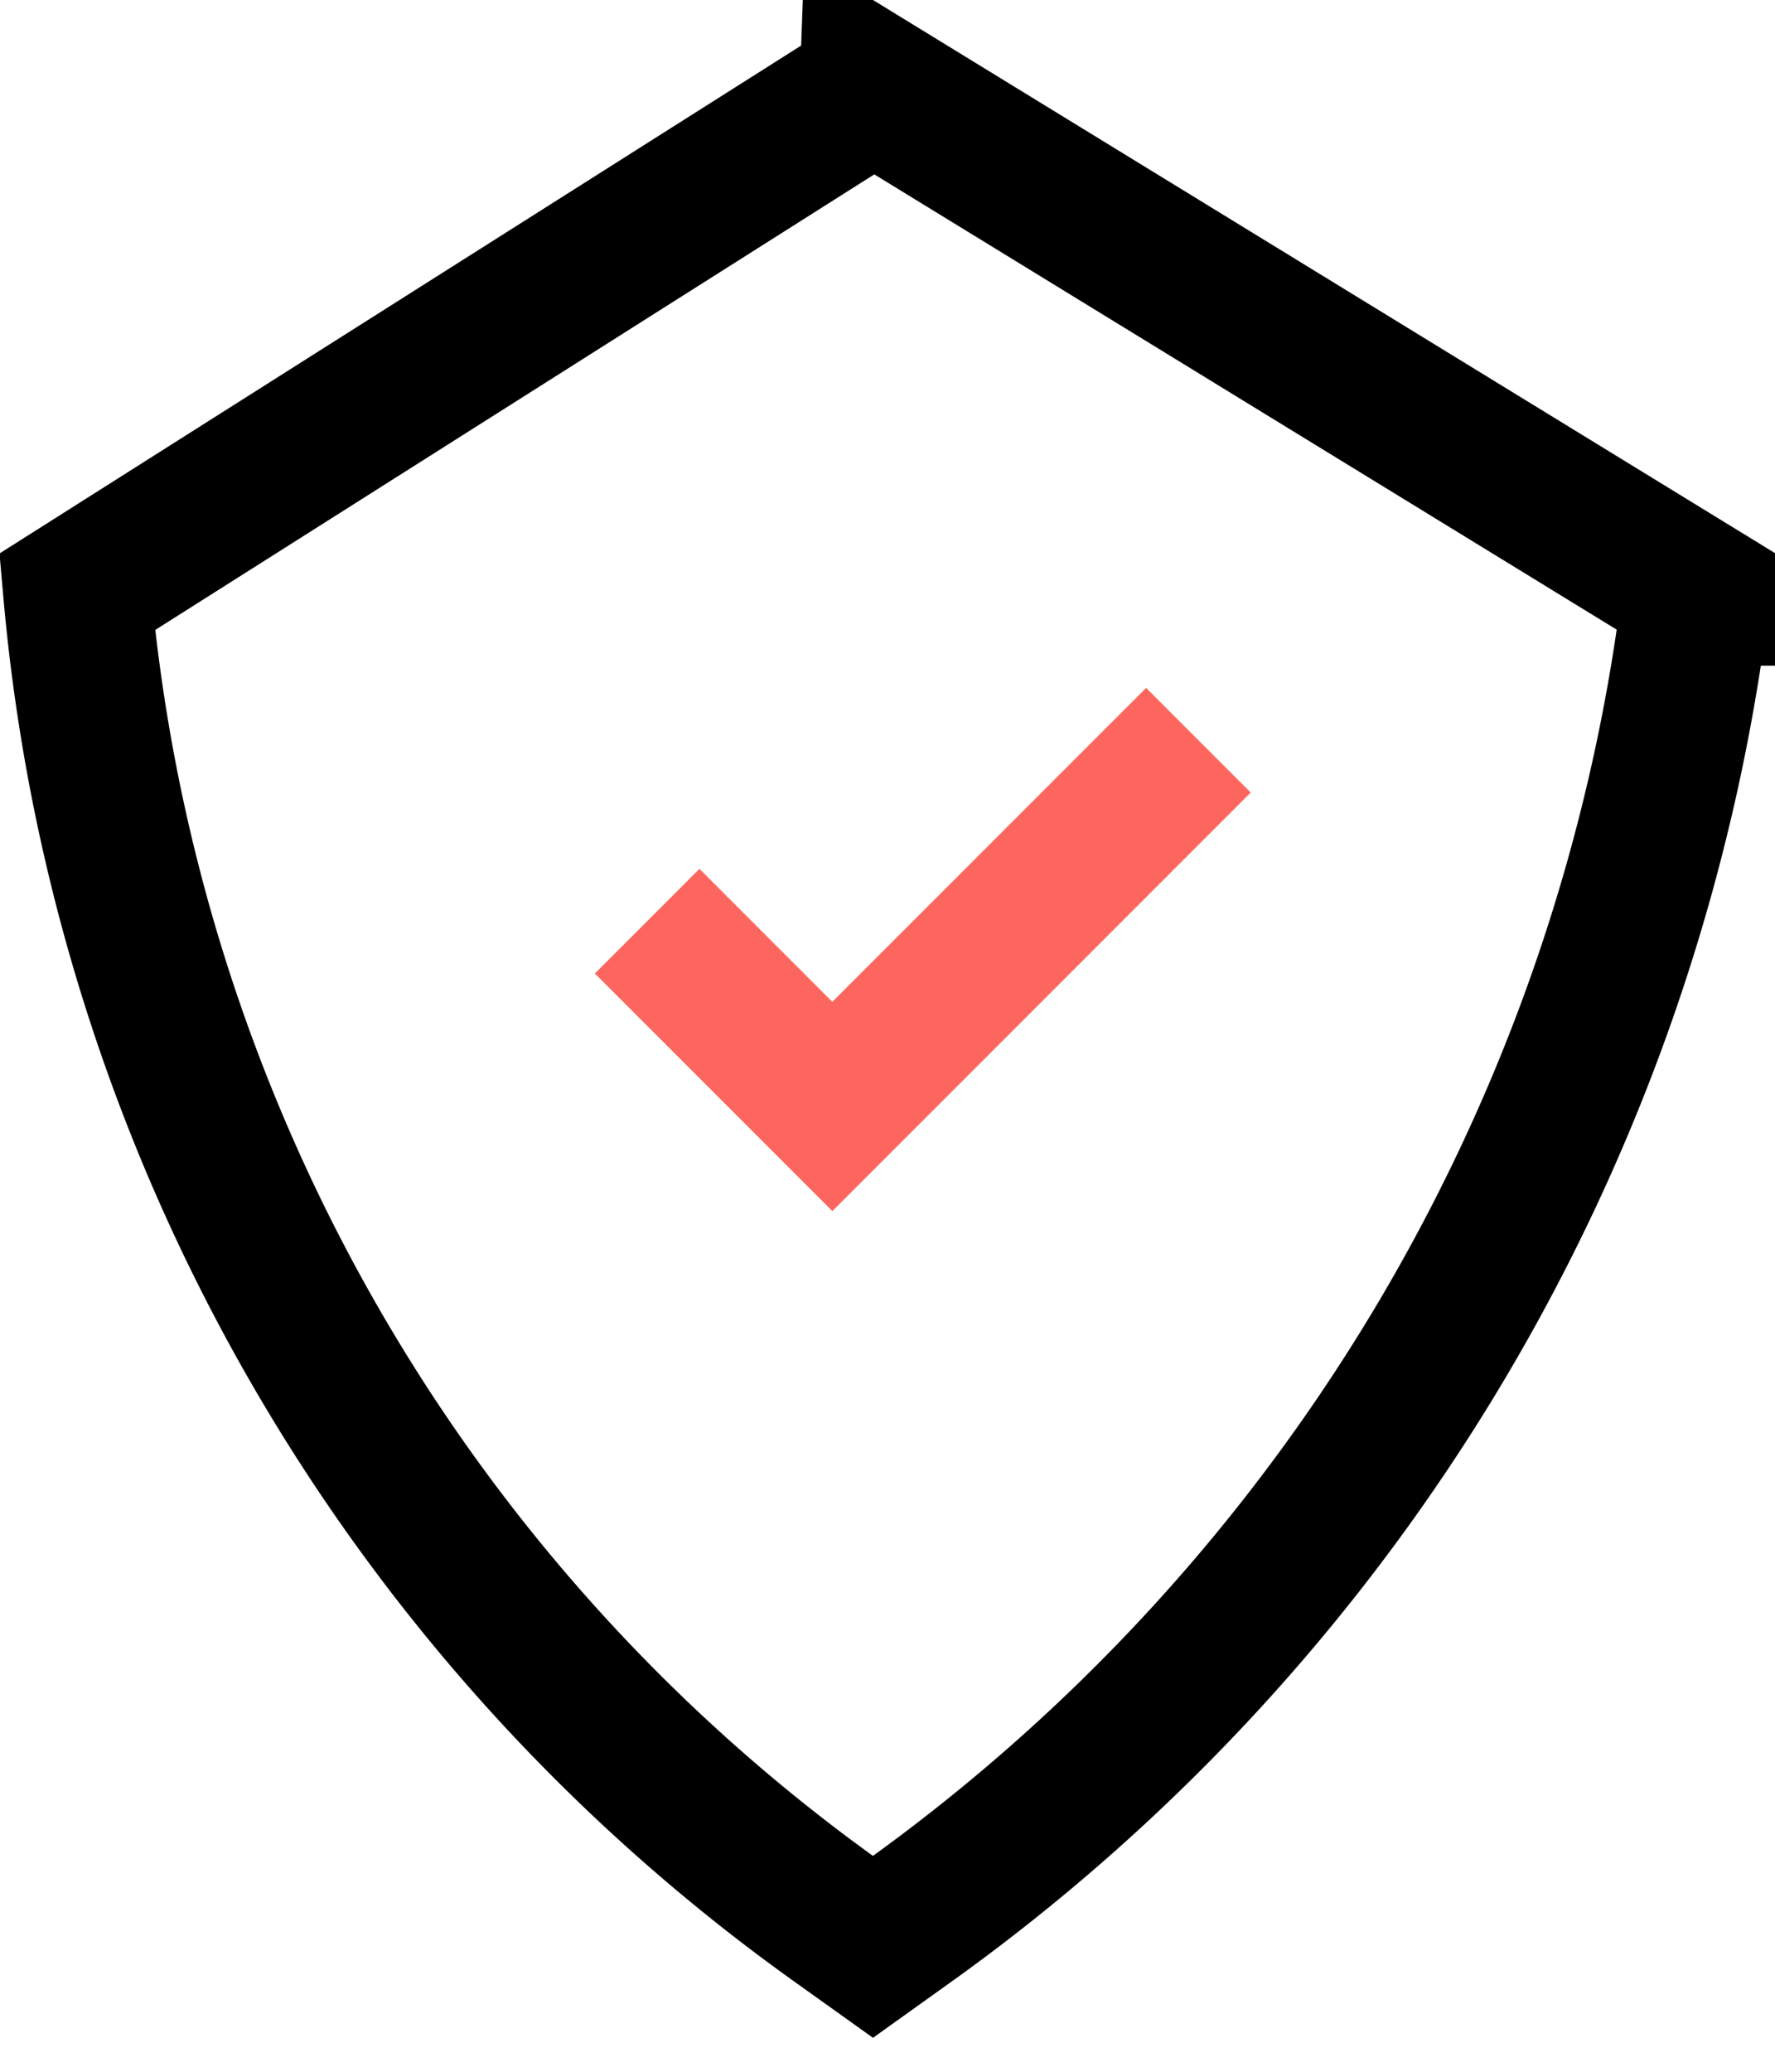 <svg width="48" height="56" fill="none" xmlns="http://www.w3.org/2000/svg"><path d="m23.624 2.356 22.25 13.638a51.858 51.858 0 0 1-21.34 35.967l-.927.663-.98-.7A49.513 49.513 0 0 1 2.086 15.998l21.538-13.64Z" stroke="#000" stroke-width="4"/><path d="m17.5 24.9 5.008 5.008 9.9-9.9" stroke="#FD665E" stroke-width="4"/></svg>